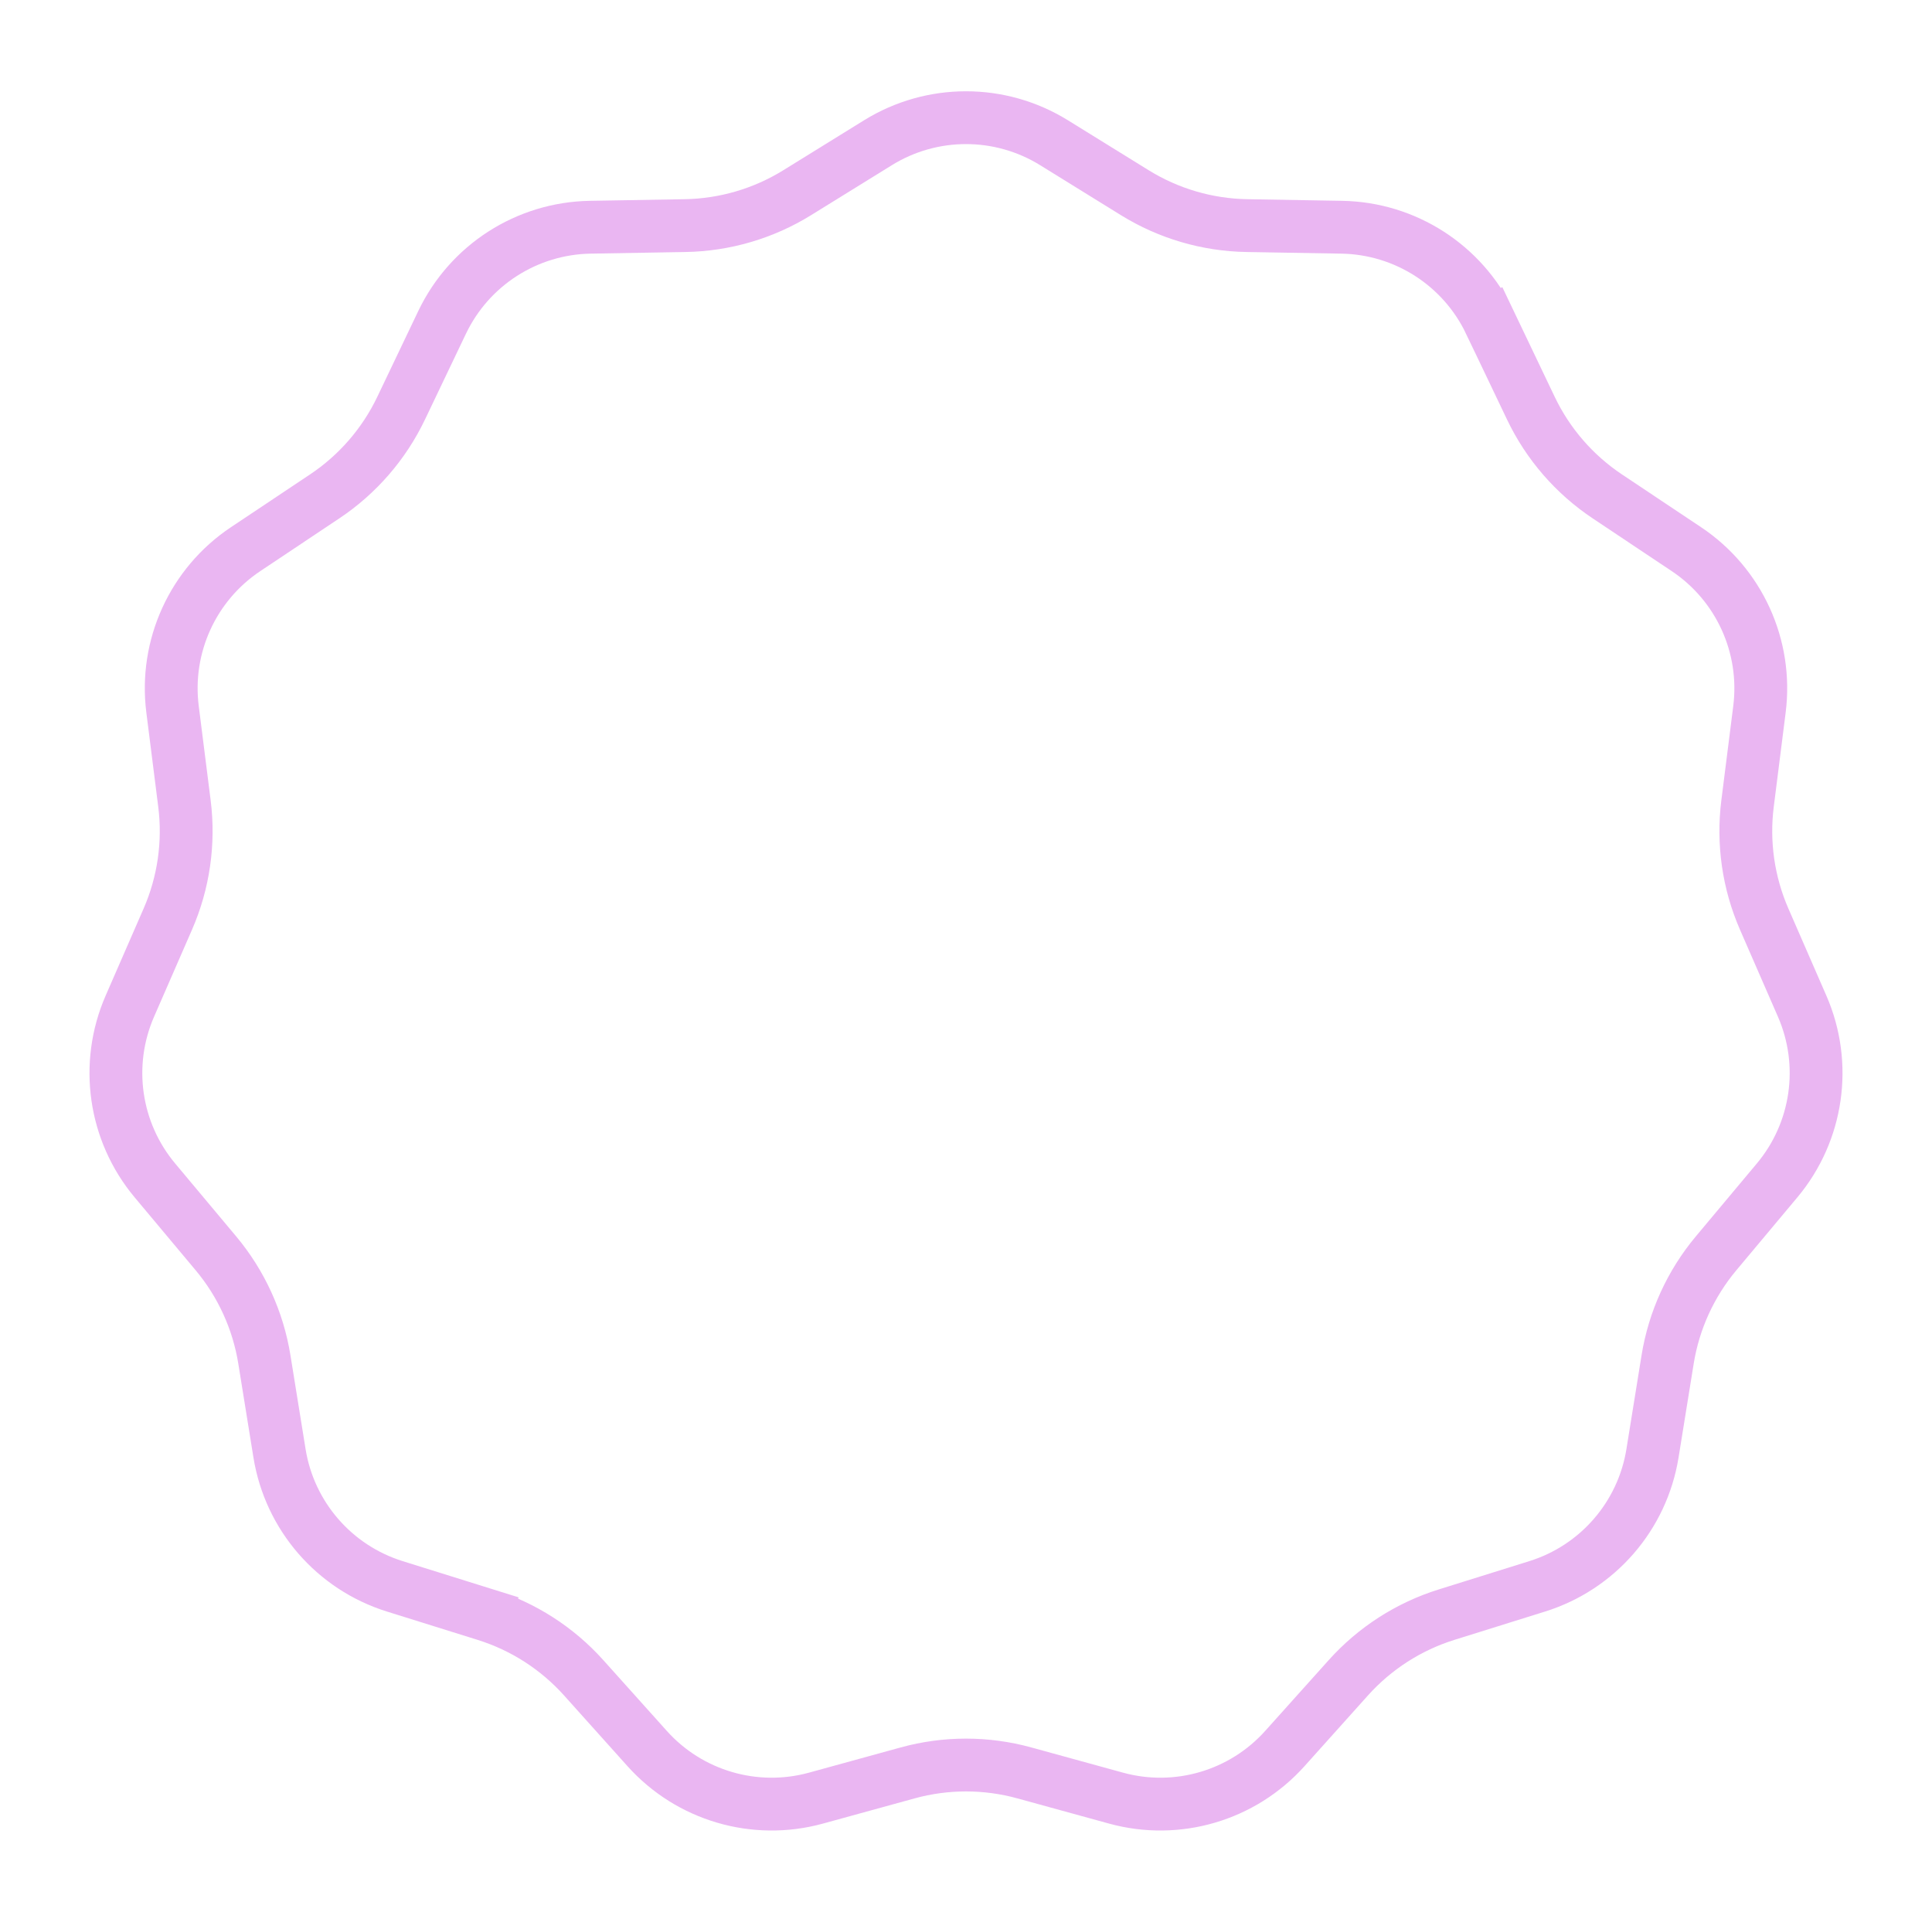 <svg width="439" height="436" viewBox="0 0 439 436" fill="none" xmlns="http://www.w3.org/2000/svg">
<g filter="url(#filter0_f_2752_6066)">
<path d="M199.508 32.423C211.759 24.845 227.241 24.845 239.492 32.423L257.861 43.787C265.516 48.523 274.307 51.105 283.308 51.259L304.904 51.63C319.307 51.878 332.332 60.248 338.541 73.247L343.955 70.661L338.541 73.247L347.85 92.738C351.729 100.861 357.73 107.785 365.217 112.781L383.185 124.769C395.168 132.765 401.6 146.848 399.795 161.14L397.089 182.57C395.961 191.5 397.265 200.57 400.863 208.821L409.497 228.62C415.255 241.824 413.052 257.15 403.807 268.197L389.944 284.762C384.168 291.665 380.361 299.999 378.927 308.886L375.487 330.21C373.192 344.431 363.053 356.132 349.302 360.428L328.685 366.868C320.093 369.552 312.385 374.506 306.374 381.207L291.951 397.285C282.332 408.008 267.476 412.37 253.587 408.55L232.76 402.822C224.081 400.434 214.919 400.434 206.24 402.822L185.413 408.55C171.524 412.37 156.668 408.008 147.049 397.285L132.626 381.207C126.615 374.506 118.907 369.552 110.315 366.868L108.526 372.595L110.315 366.868L89.698 360.428C75.947 356.132 65.808 344.431 63.513 330.21L60.073 308.886C58.639 299.999 54.833 291.665 49.056 284.762L35.193 268.197C25.948 257.15 23.745 241.824 29.503 228.62L38.137 208.821C41.735 200.57 43.039 191.5 41.911 182.57L39.205 161.14C37.4 146.848 43.832 132.765 55.815 124.769L73.783 112.781C81.27 107.785 87.271 100.861 91.15 92.738L100.459 73.247C106.668 60.248 119.693 51.878 134.096 51.63L155.693 51.259C164.693 51.105 173.484 48.523 181.139 43.787L199.508 32.423Z" stroke="#EAB6F2" stroke-width="12"/>
</g>
<defs>
<filter id="filter0_f_2752_6066" x="0.334" y="0.74" width="438.332" height="435.172" filterUnits="userSpaceOnUse" color-interpolation-filters="sRGB">
<feFlood flood-opacity="0" result="BackgroundImageFix"/>
<feBlend mode="normal" in="SourceGraphic" in2="BackgroundImageFix" result="shape"/>
<feGaussianBlur stdDeviation="10" result="effect1_foregroundBlur_2752_6066"/>
</filter>
</defs>
</svg>
